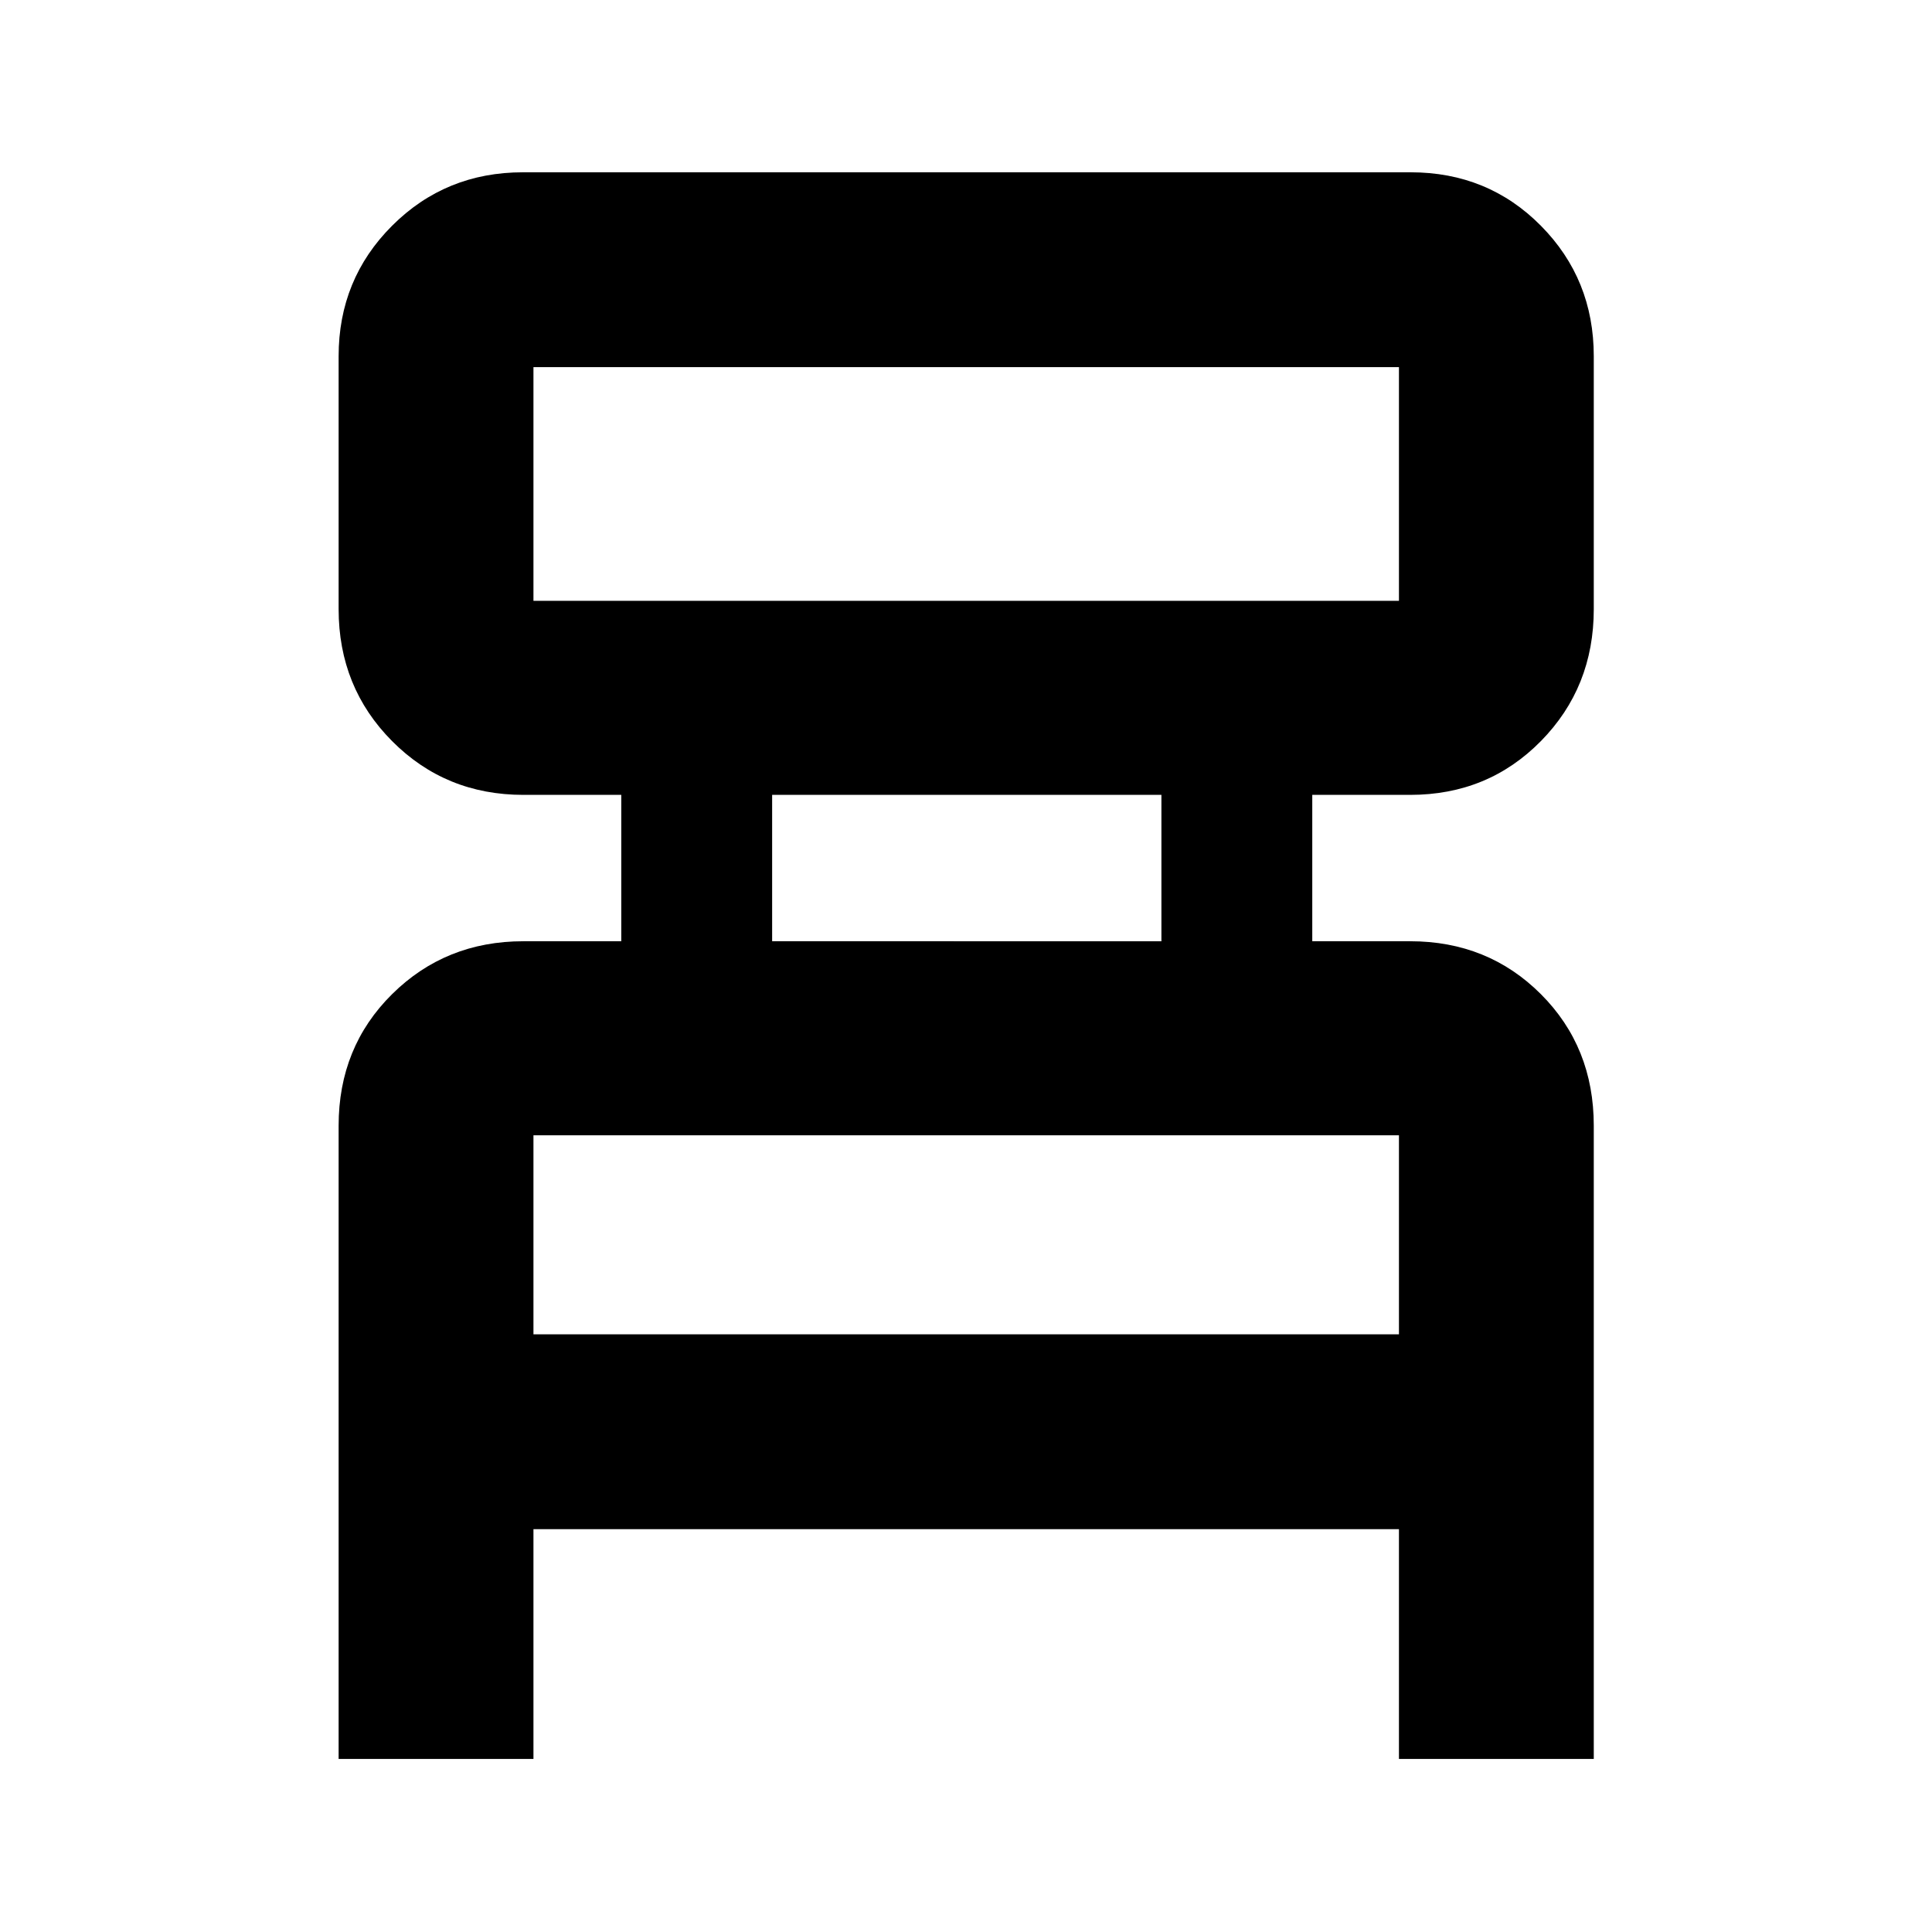 <svg xmlns="http://www.w3.org/2000/svg" height="40" viewBox="0 -960 960 960" width="40"><path d="M168.26-85.99v-314.64q0-39.08 26.57-65.38 26.56-26.29 65.23-26.29h48.65v-72.73h-48.65q-38.67 0-65.23-26.72-26.57-26.72-26.57-65.6v-125.63q0-38.3 26.57-64.85 26.56-26.56 65.04-26.56h441.02q38.49 0 64.77 26.56 26.28 26.55 26.28 64.85v125.63q0 38.88-26.28 65.6-26.28 26.72-64.95 26.72h-48.65v72.73h48.65q38.67 0 64.95 26.29 26.28 26.3 26.28 65.38v314.64h-96.81v-114.18H265.07v114.18h-96.81Zm96.81-575.47h430.06v-116.12H265.07v116.12Zm118.6 169.16H577.1v-72.73H383.67v72.73Zm-118.6 195.31h430.06v-98.88H265.07v98.88Zm0-364.47v-116.12 116.12Zm0 364.47v-98.88 98.88Z"/></svg>